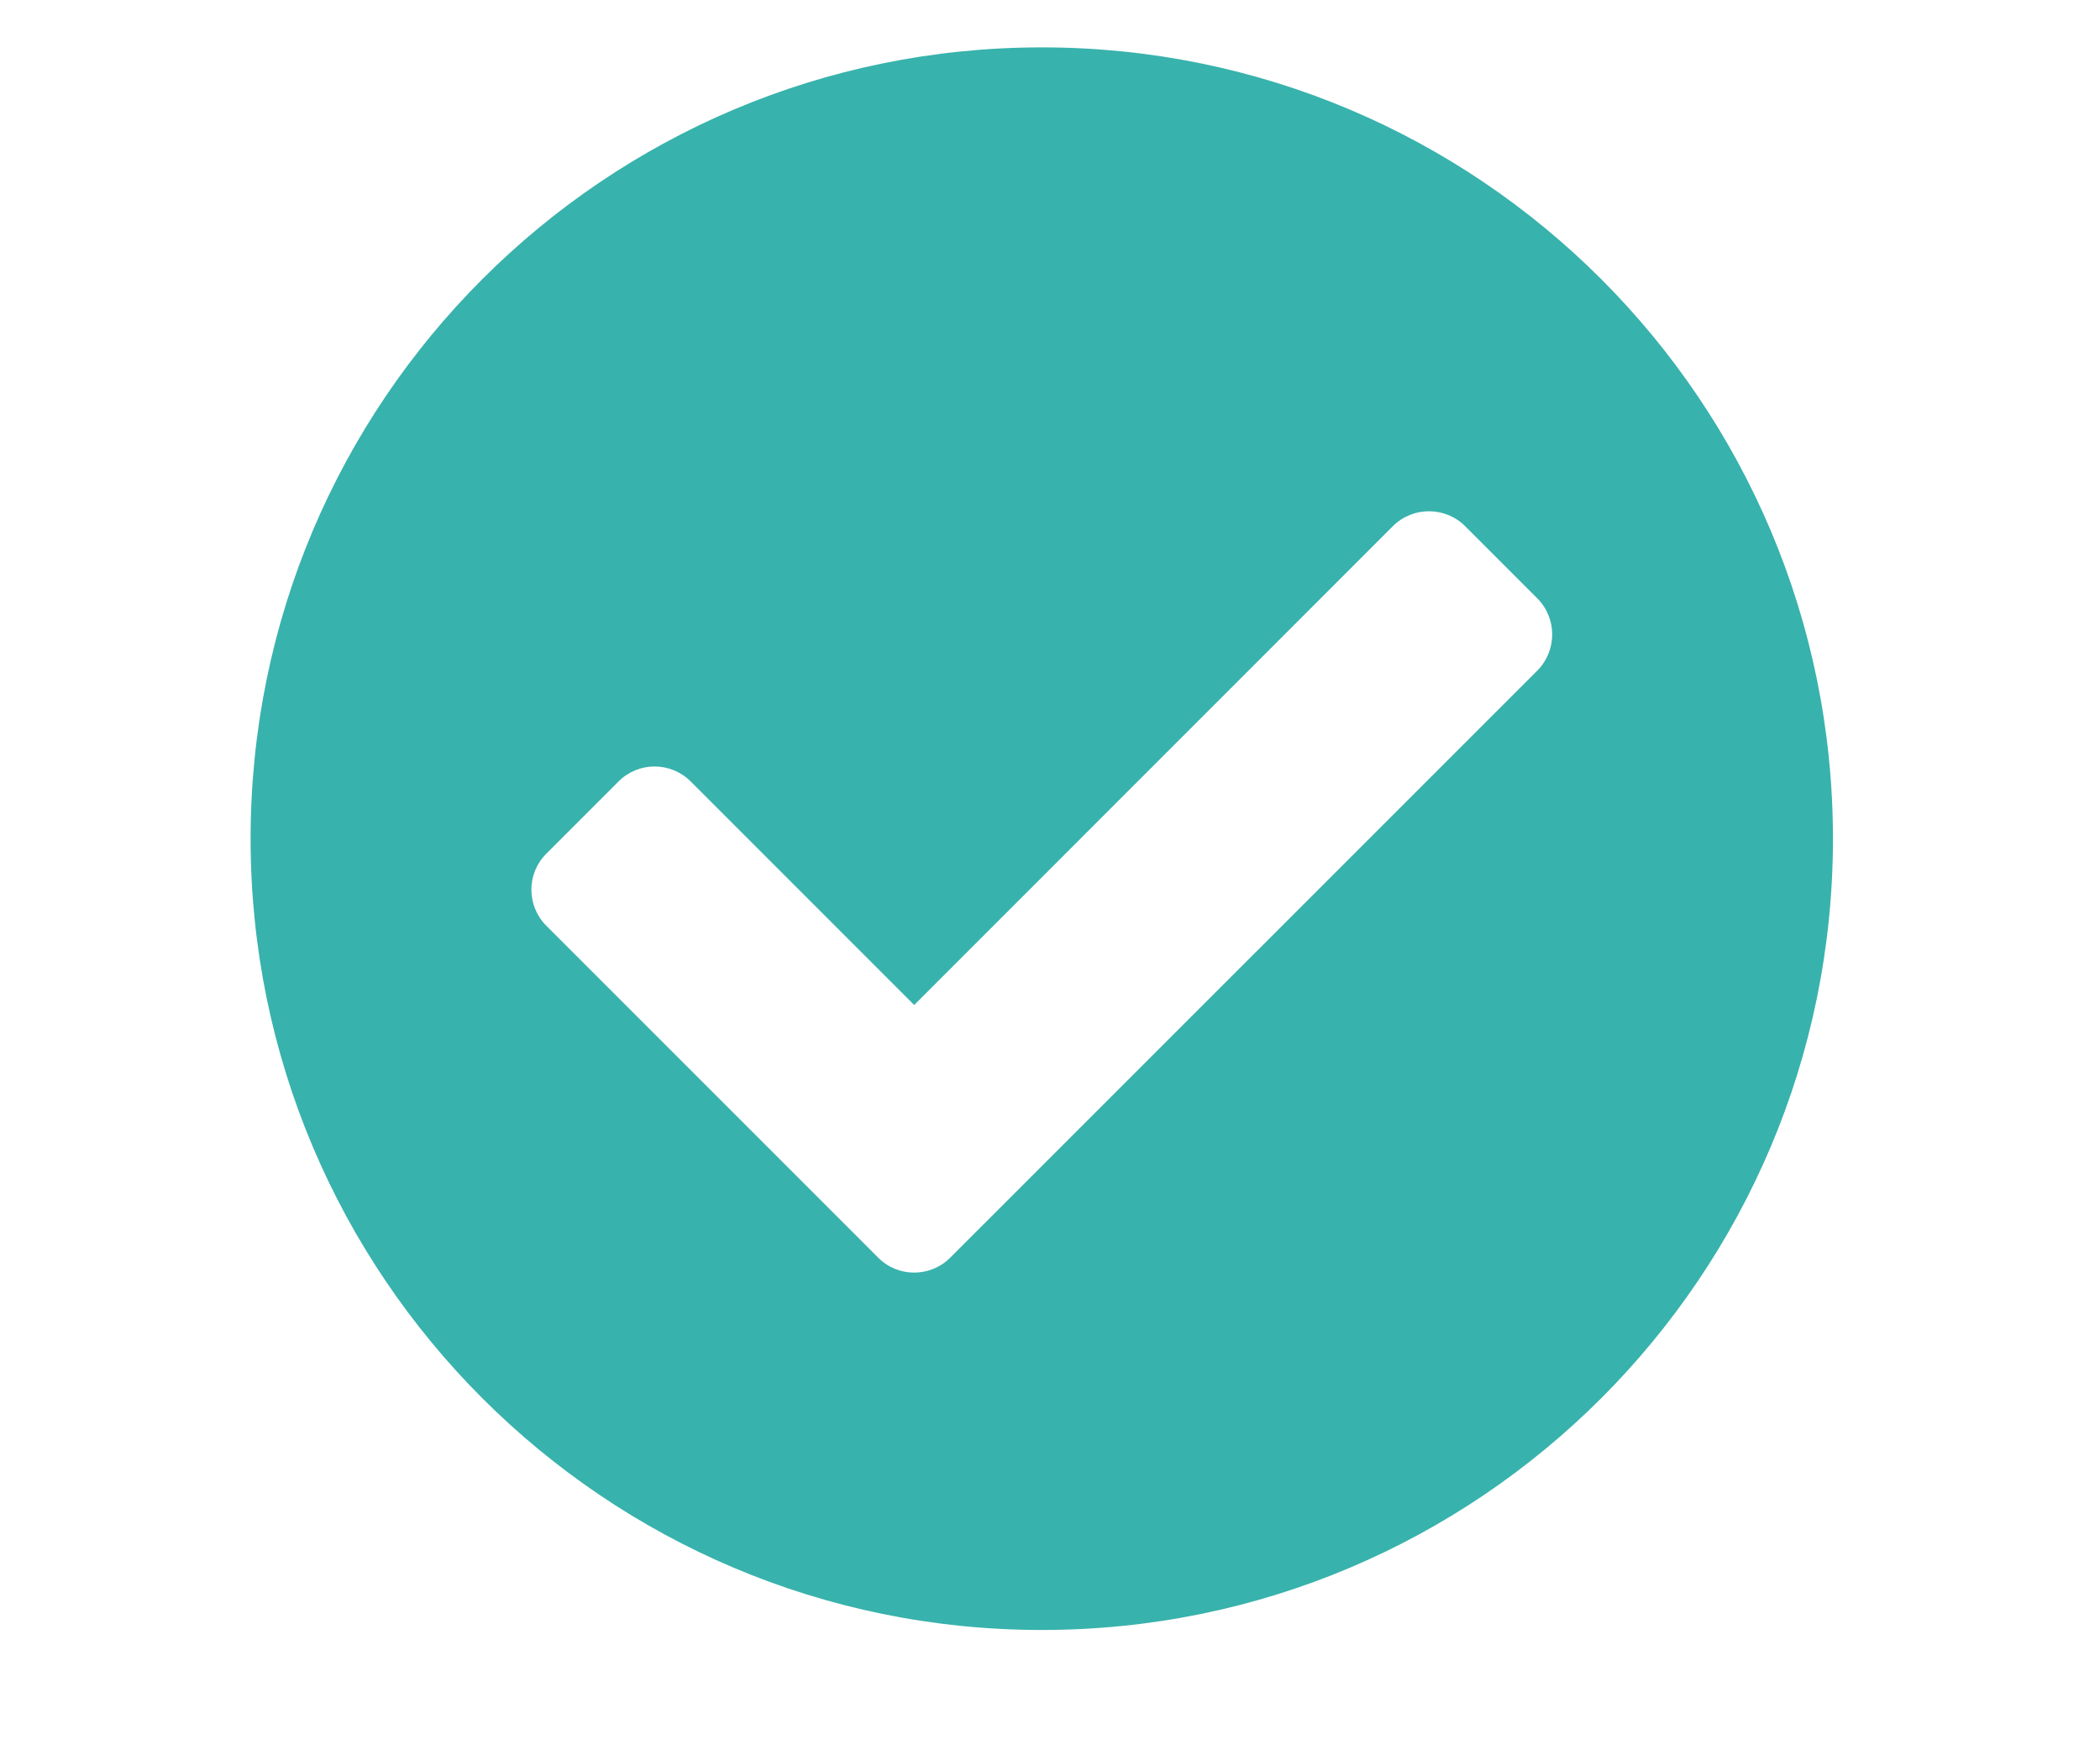 <svg width="18" height="15" viewBox="0 0 18 15" fill="none" xmlns="http://www.w3.org/2000/svg">
<path d="M15.711 7.188C15.711 10.933 12.675 13.969 8.93 13.969C5.184 13.969 2.148 10.933 2.148 7.188C2.148 3.442 5.184 0.406 8.93 0.406C12.675 0.406 15.711 3.442 15.711 7.188ZM8.145 10.778L13.177 5.747C13.347 5.576 13.347 5.299 13.177 5.128L12.558 4.509C12.387 4.339 12.11 4.339 11.939 4.509L7.836 8.613L5.92 6.697C5.749 6.526 5.472 6.526 5.302 6.697L4.683 7.316C4.512 7.486 4.512 7.763 4.683 7.934L7.527 10.778C7.697 10.949 7.974 10.949 8.145 10.778Z" fill="#38B2AC"/>
</svg>
